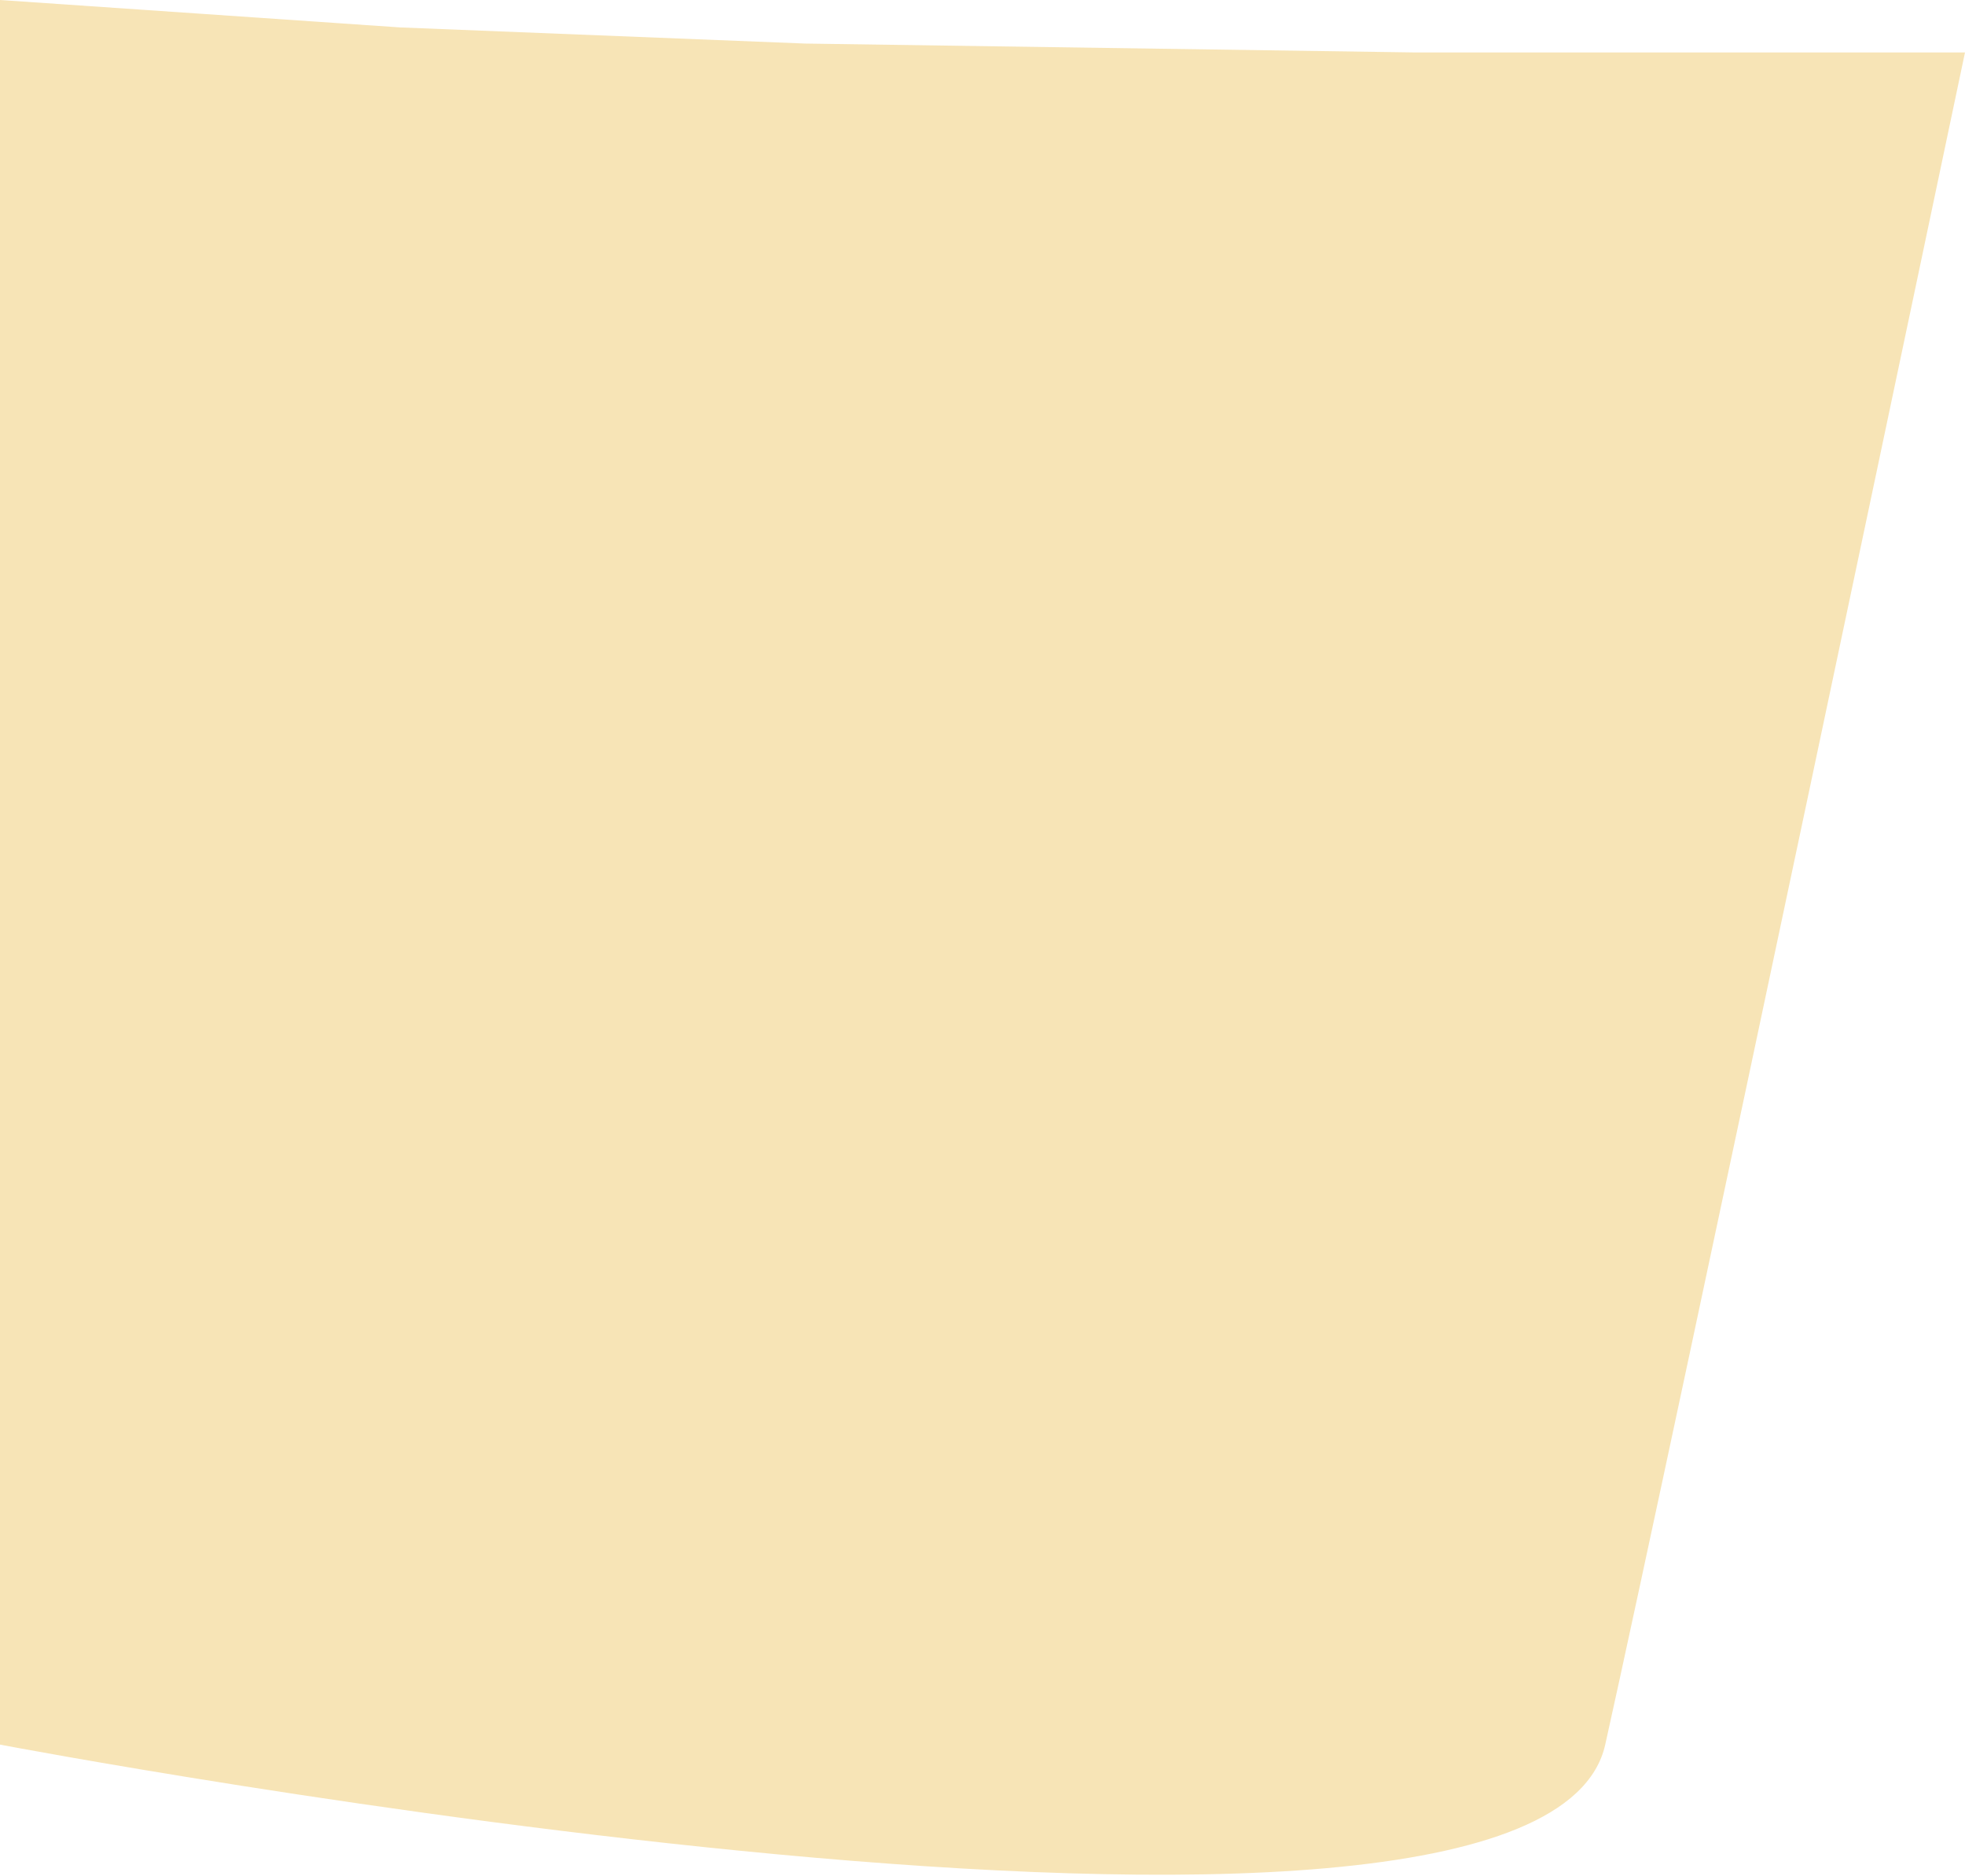 <svg width="1218" height="1163" viewBox="0 0 1218 1163" fill="none" xmlns="http://www.w3.org/2000/svg">
<path d="M0 0L248 17L499 27L876 32.5H1056H1218C1218 32.5 1035.5 900 995 1081.5C954.5 1263 0 1081.5 0 1081.5V0Z" fill="#F7E4B6"/>
</svg>
